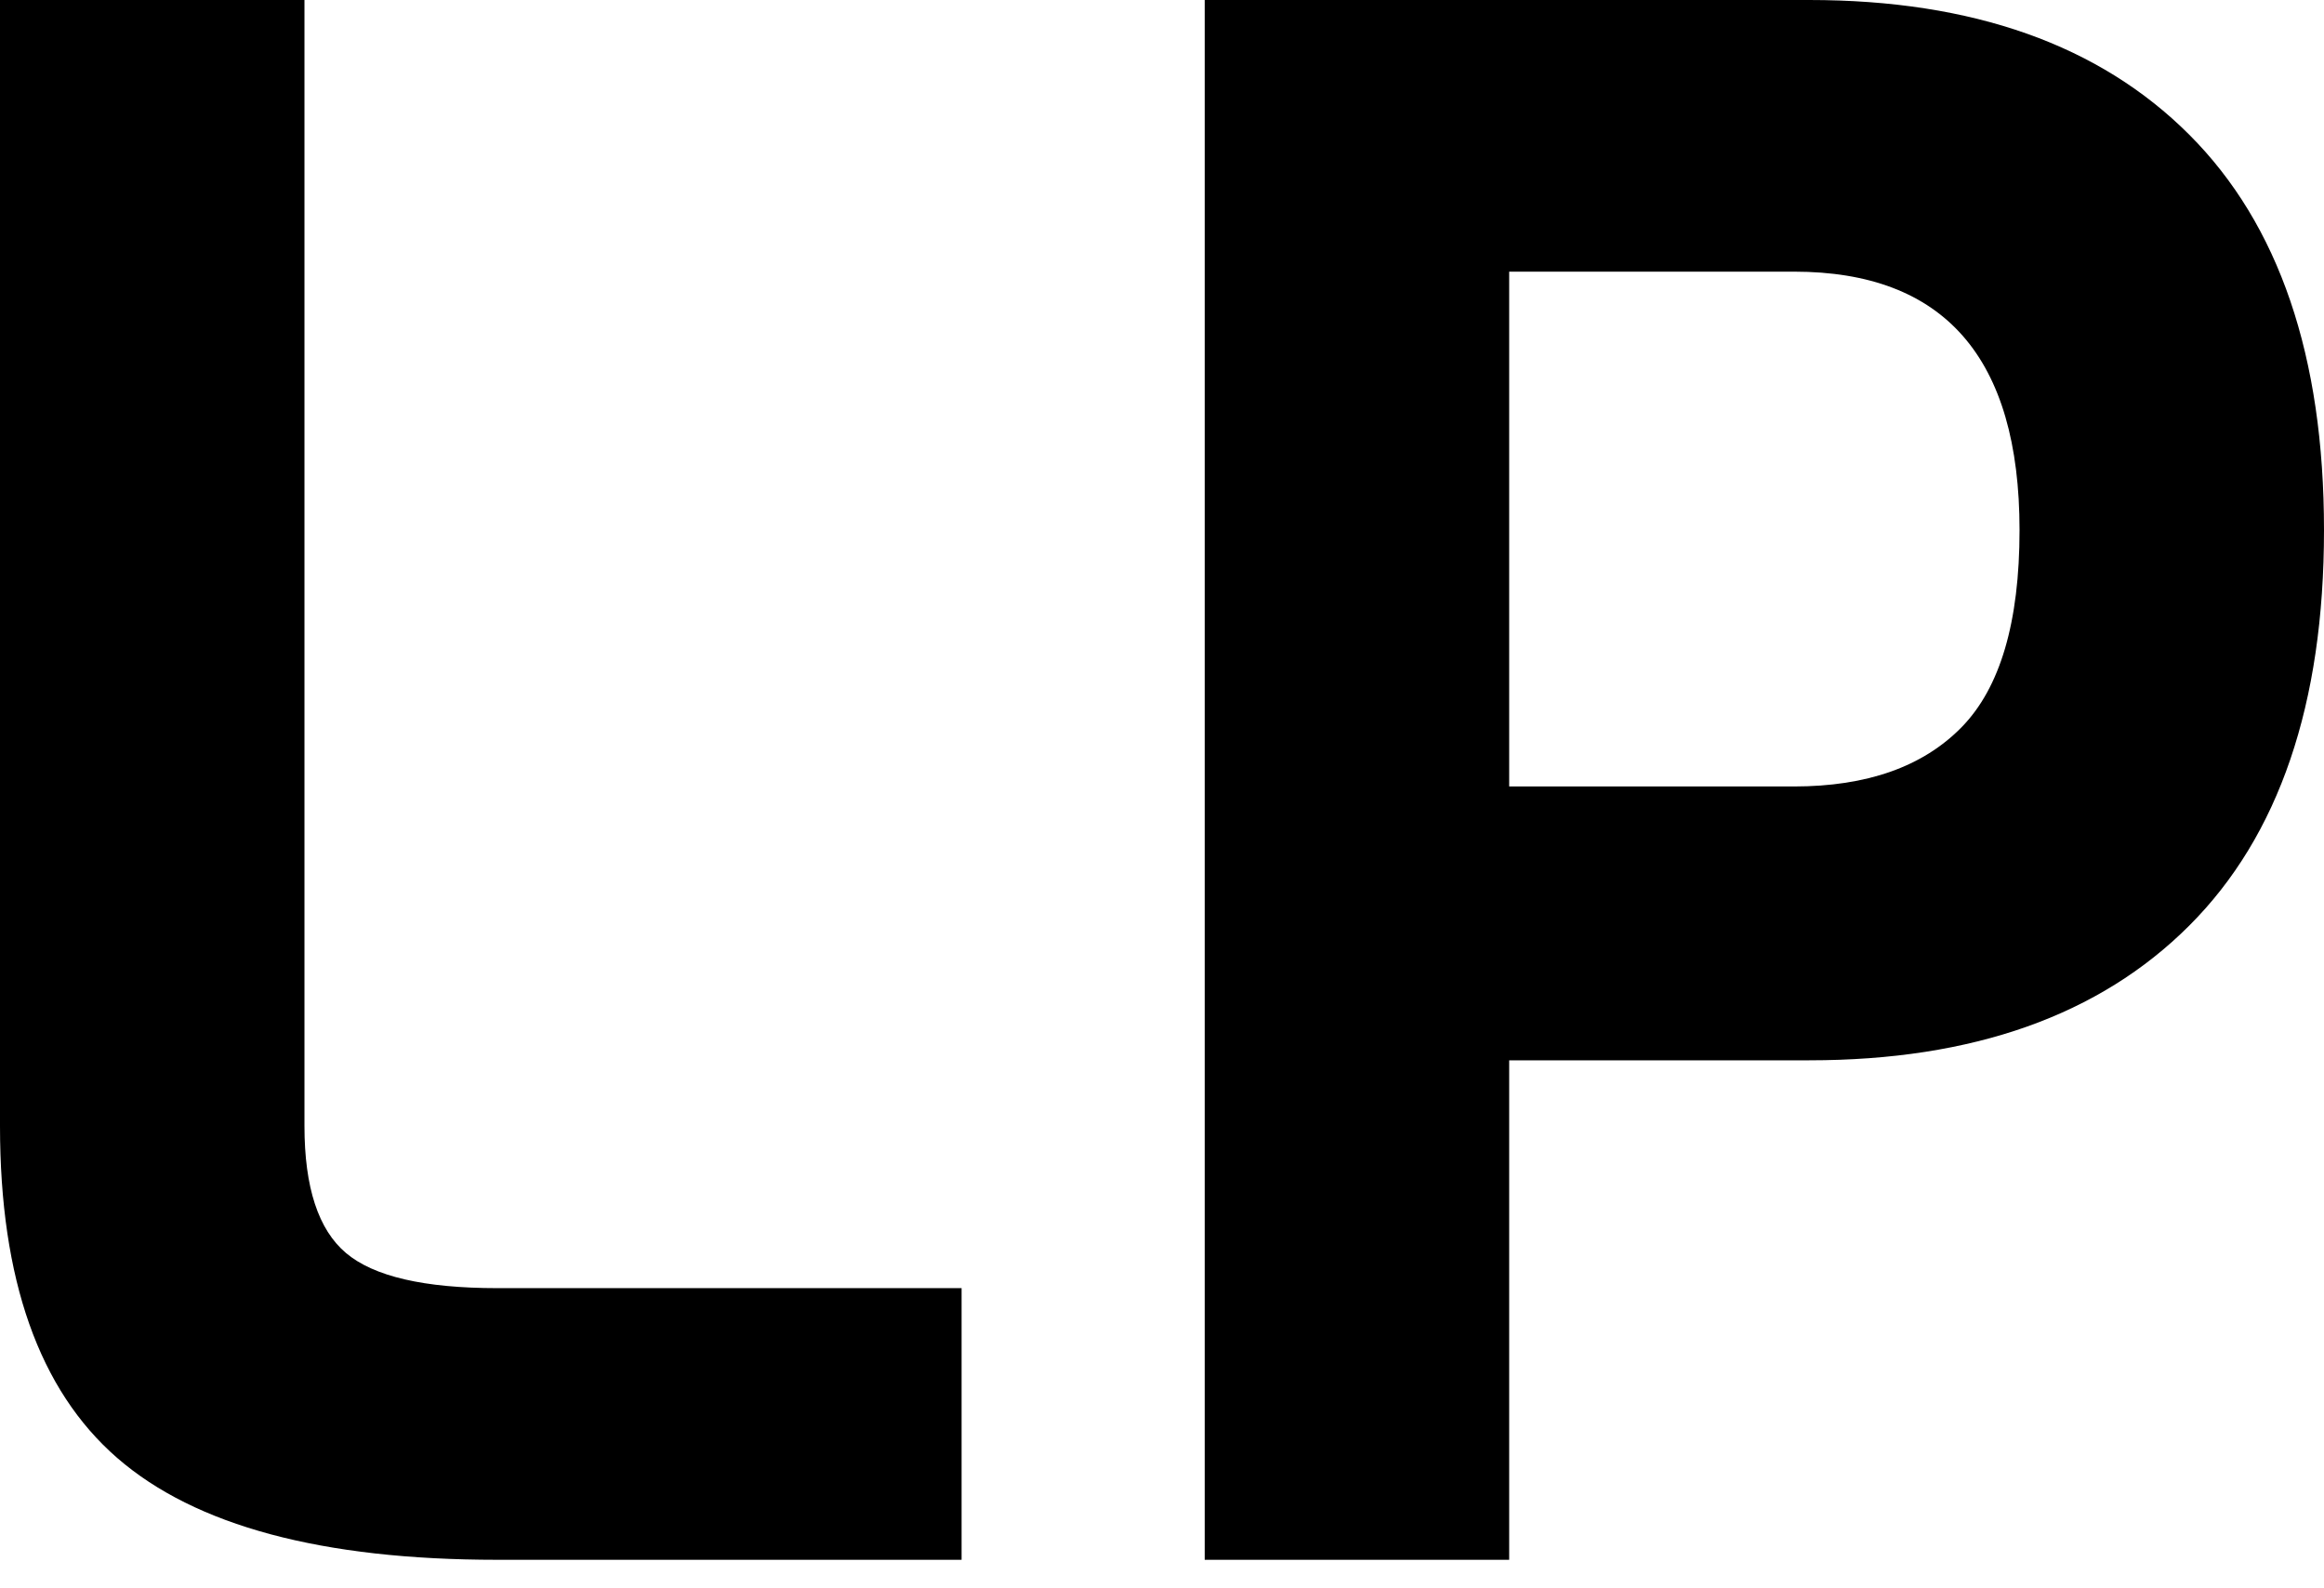 <?xml version="1.0" standalone="no"?>
<svg xmlns="http://www.w3.org/2000/svg" viewBox="0 0 42.44 29" width="42.44" height="29"><path fill="#000000" fill-rule="nonzero" d="M17.56 23.52L17.56 28.48L9.08 28.48Q4.28 28.48 2.14 26.62Q0 24.76 0 20.56L0 20.56L0 0L5.56 0L5.56 20.56Q5.56 22.24 6.32 22.88Q7.08 23.52 9.08 23.52L9.08 23.52L17.56 23.52ZM39.98 2.46Q42.44 4.92 42.44 9.68Q42.44 14.44 39.98 16.90Q37.52 19.36 33.04 19.36L33.04 19.36L27.56 19.36L27.56 28.48L22 28.48L22 0L33.04 0Q37.52 0 39.98 2.46ZM36.88 9.68L36.88 9.68Q36.88 4.96 32.76 4.96L32.76 4.96L27.56 4.96L27.56 14.36L32.76 14.36Q34.76 14.36 35.82 13.28Q36.88 12.20 36.88 9.68Z" transform="translate(0 0) scale(1)"></path></svg>